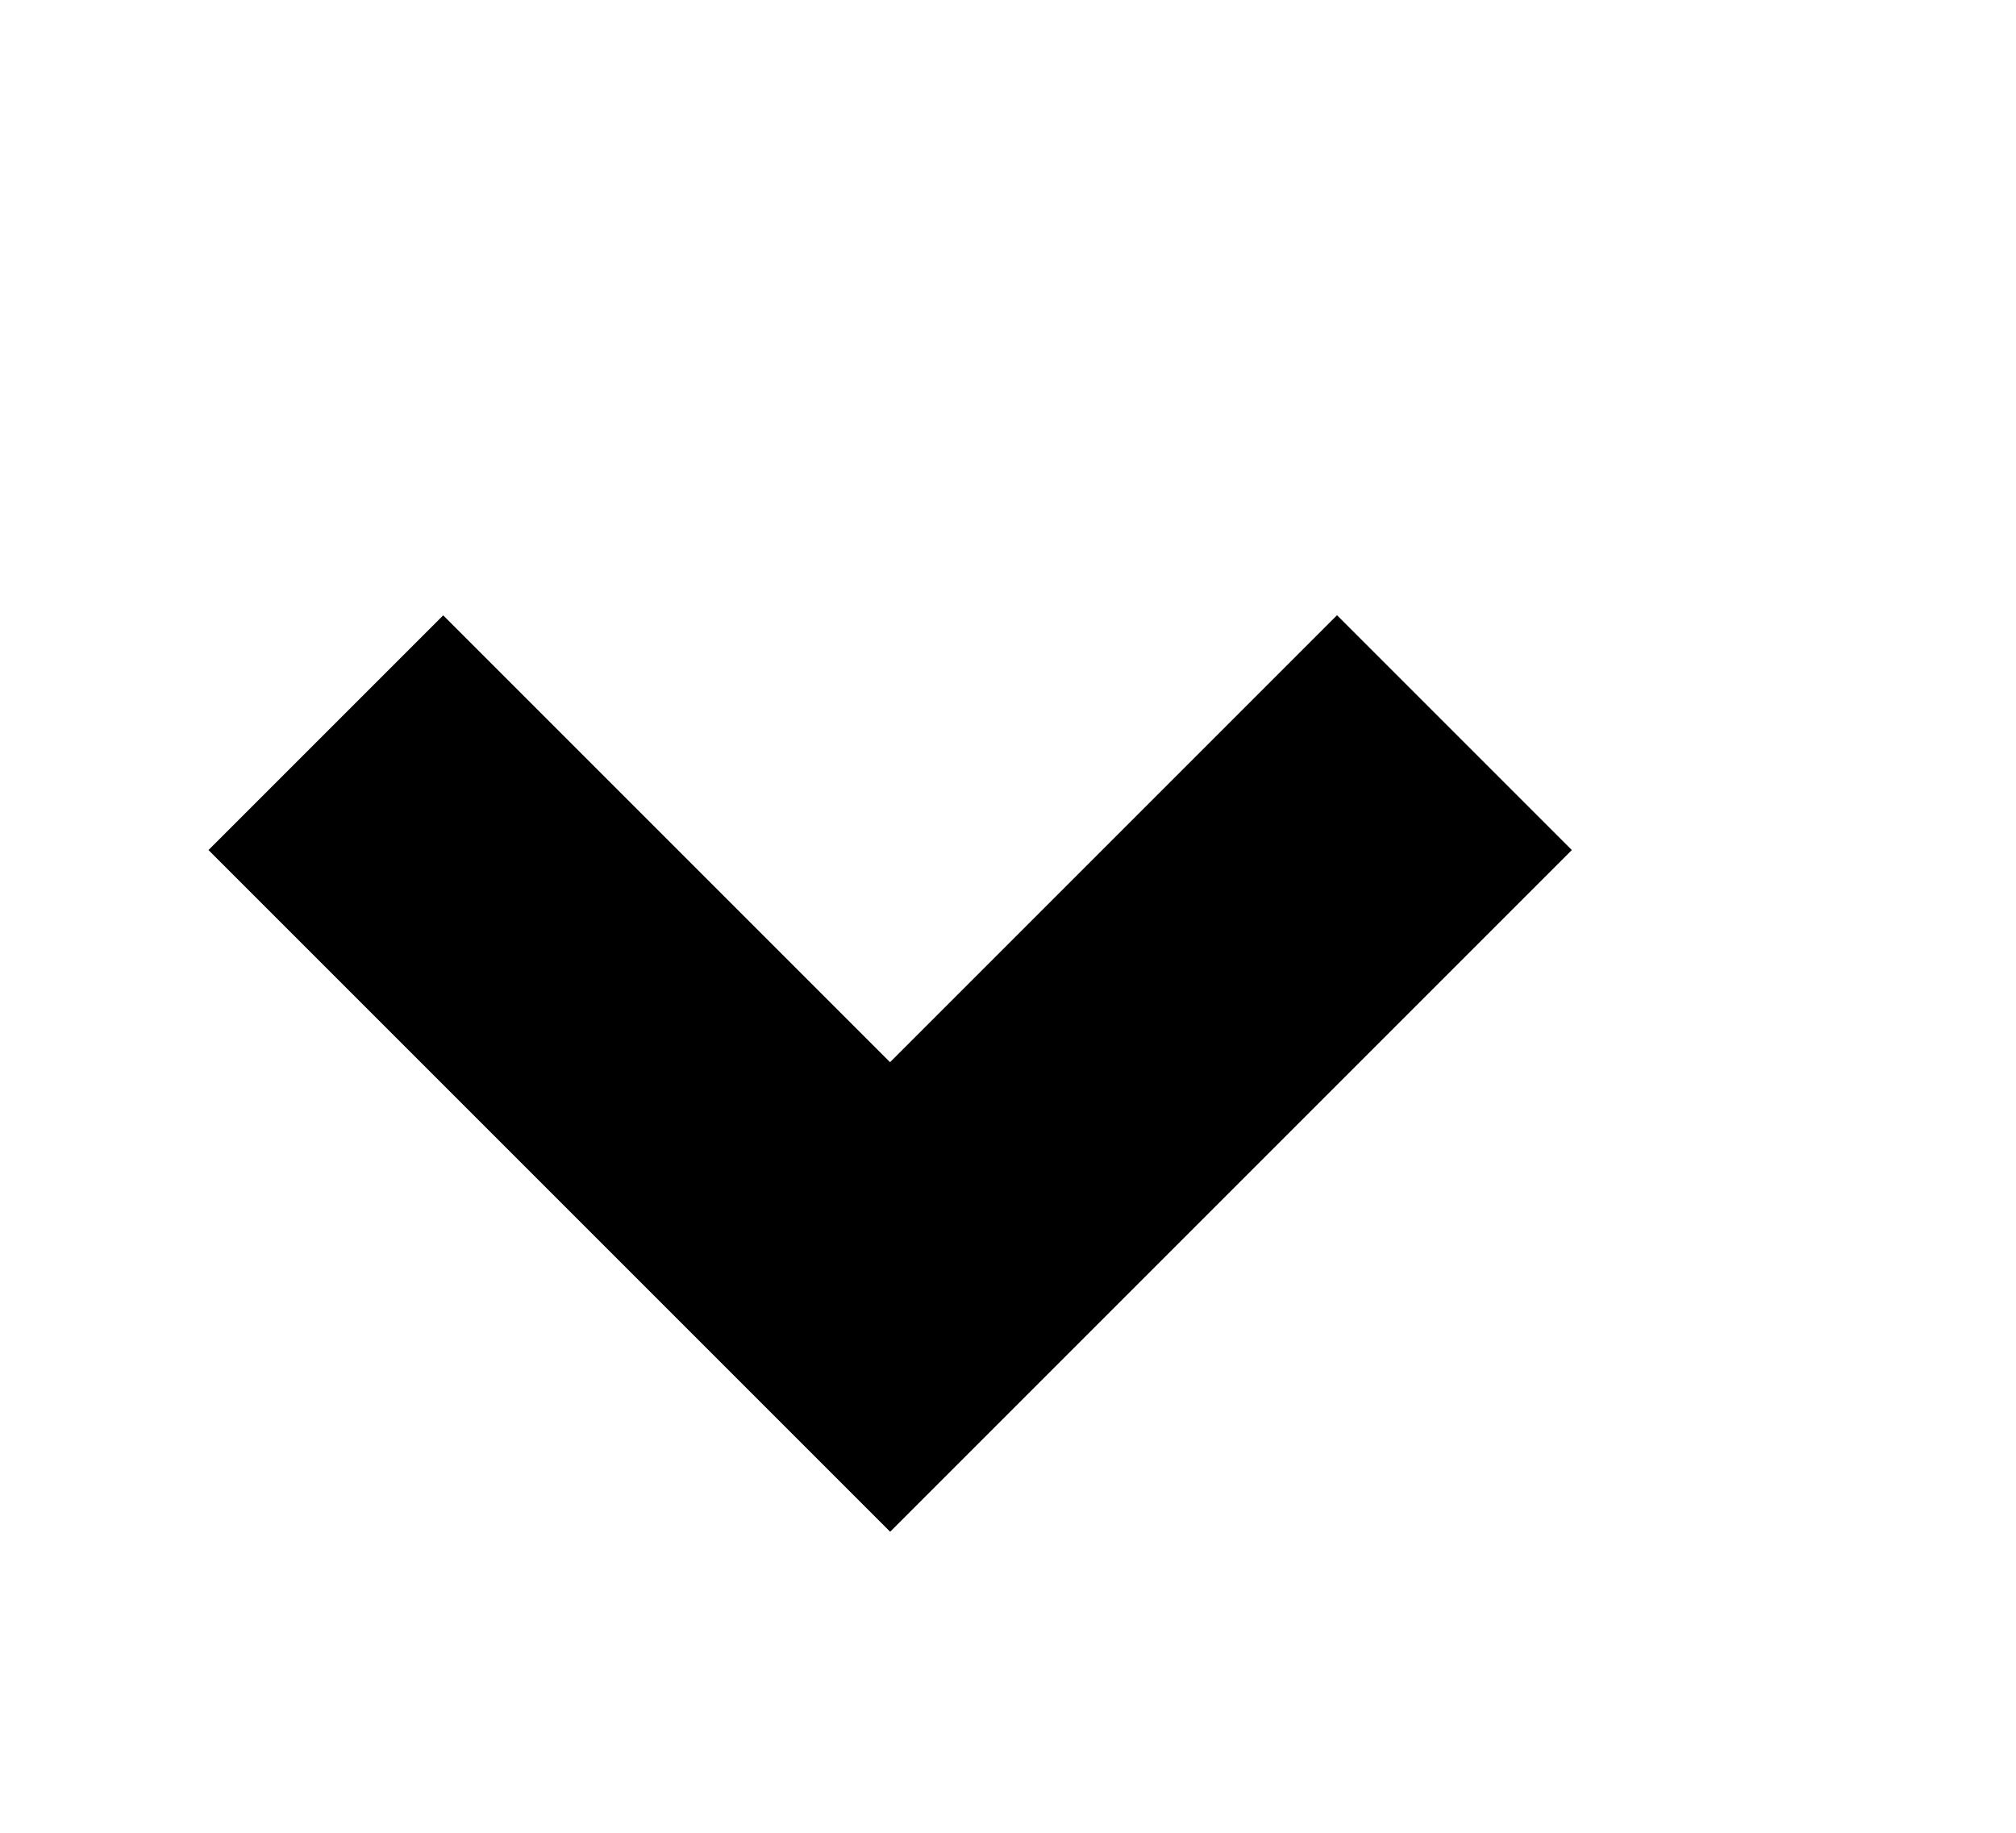<svg width="11px" height="10px" viewBox="673 461 11 10" version="1.1" xmlns="http://www.w3.org/2000/svg" xmlns:xlink="http://www.w3.org/1999/xlink">
    <polygon id="Combined-Shape" stroke="none" fill="#000000" fill-rule="evenodd" transform="translate(678.719, 466.5) scale(1, -1) rotate(45) translate(-678.719, -466.5) " points="677.9 470.349 676.089 470.349 676.089 465.089 681.349 465.089 681.349 466.901 677.9 466.901"></polygon>
</svg>
